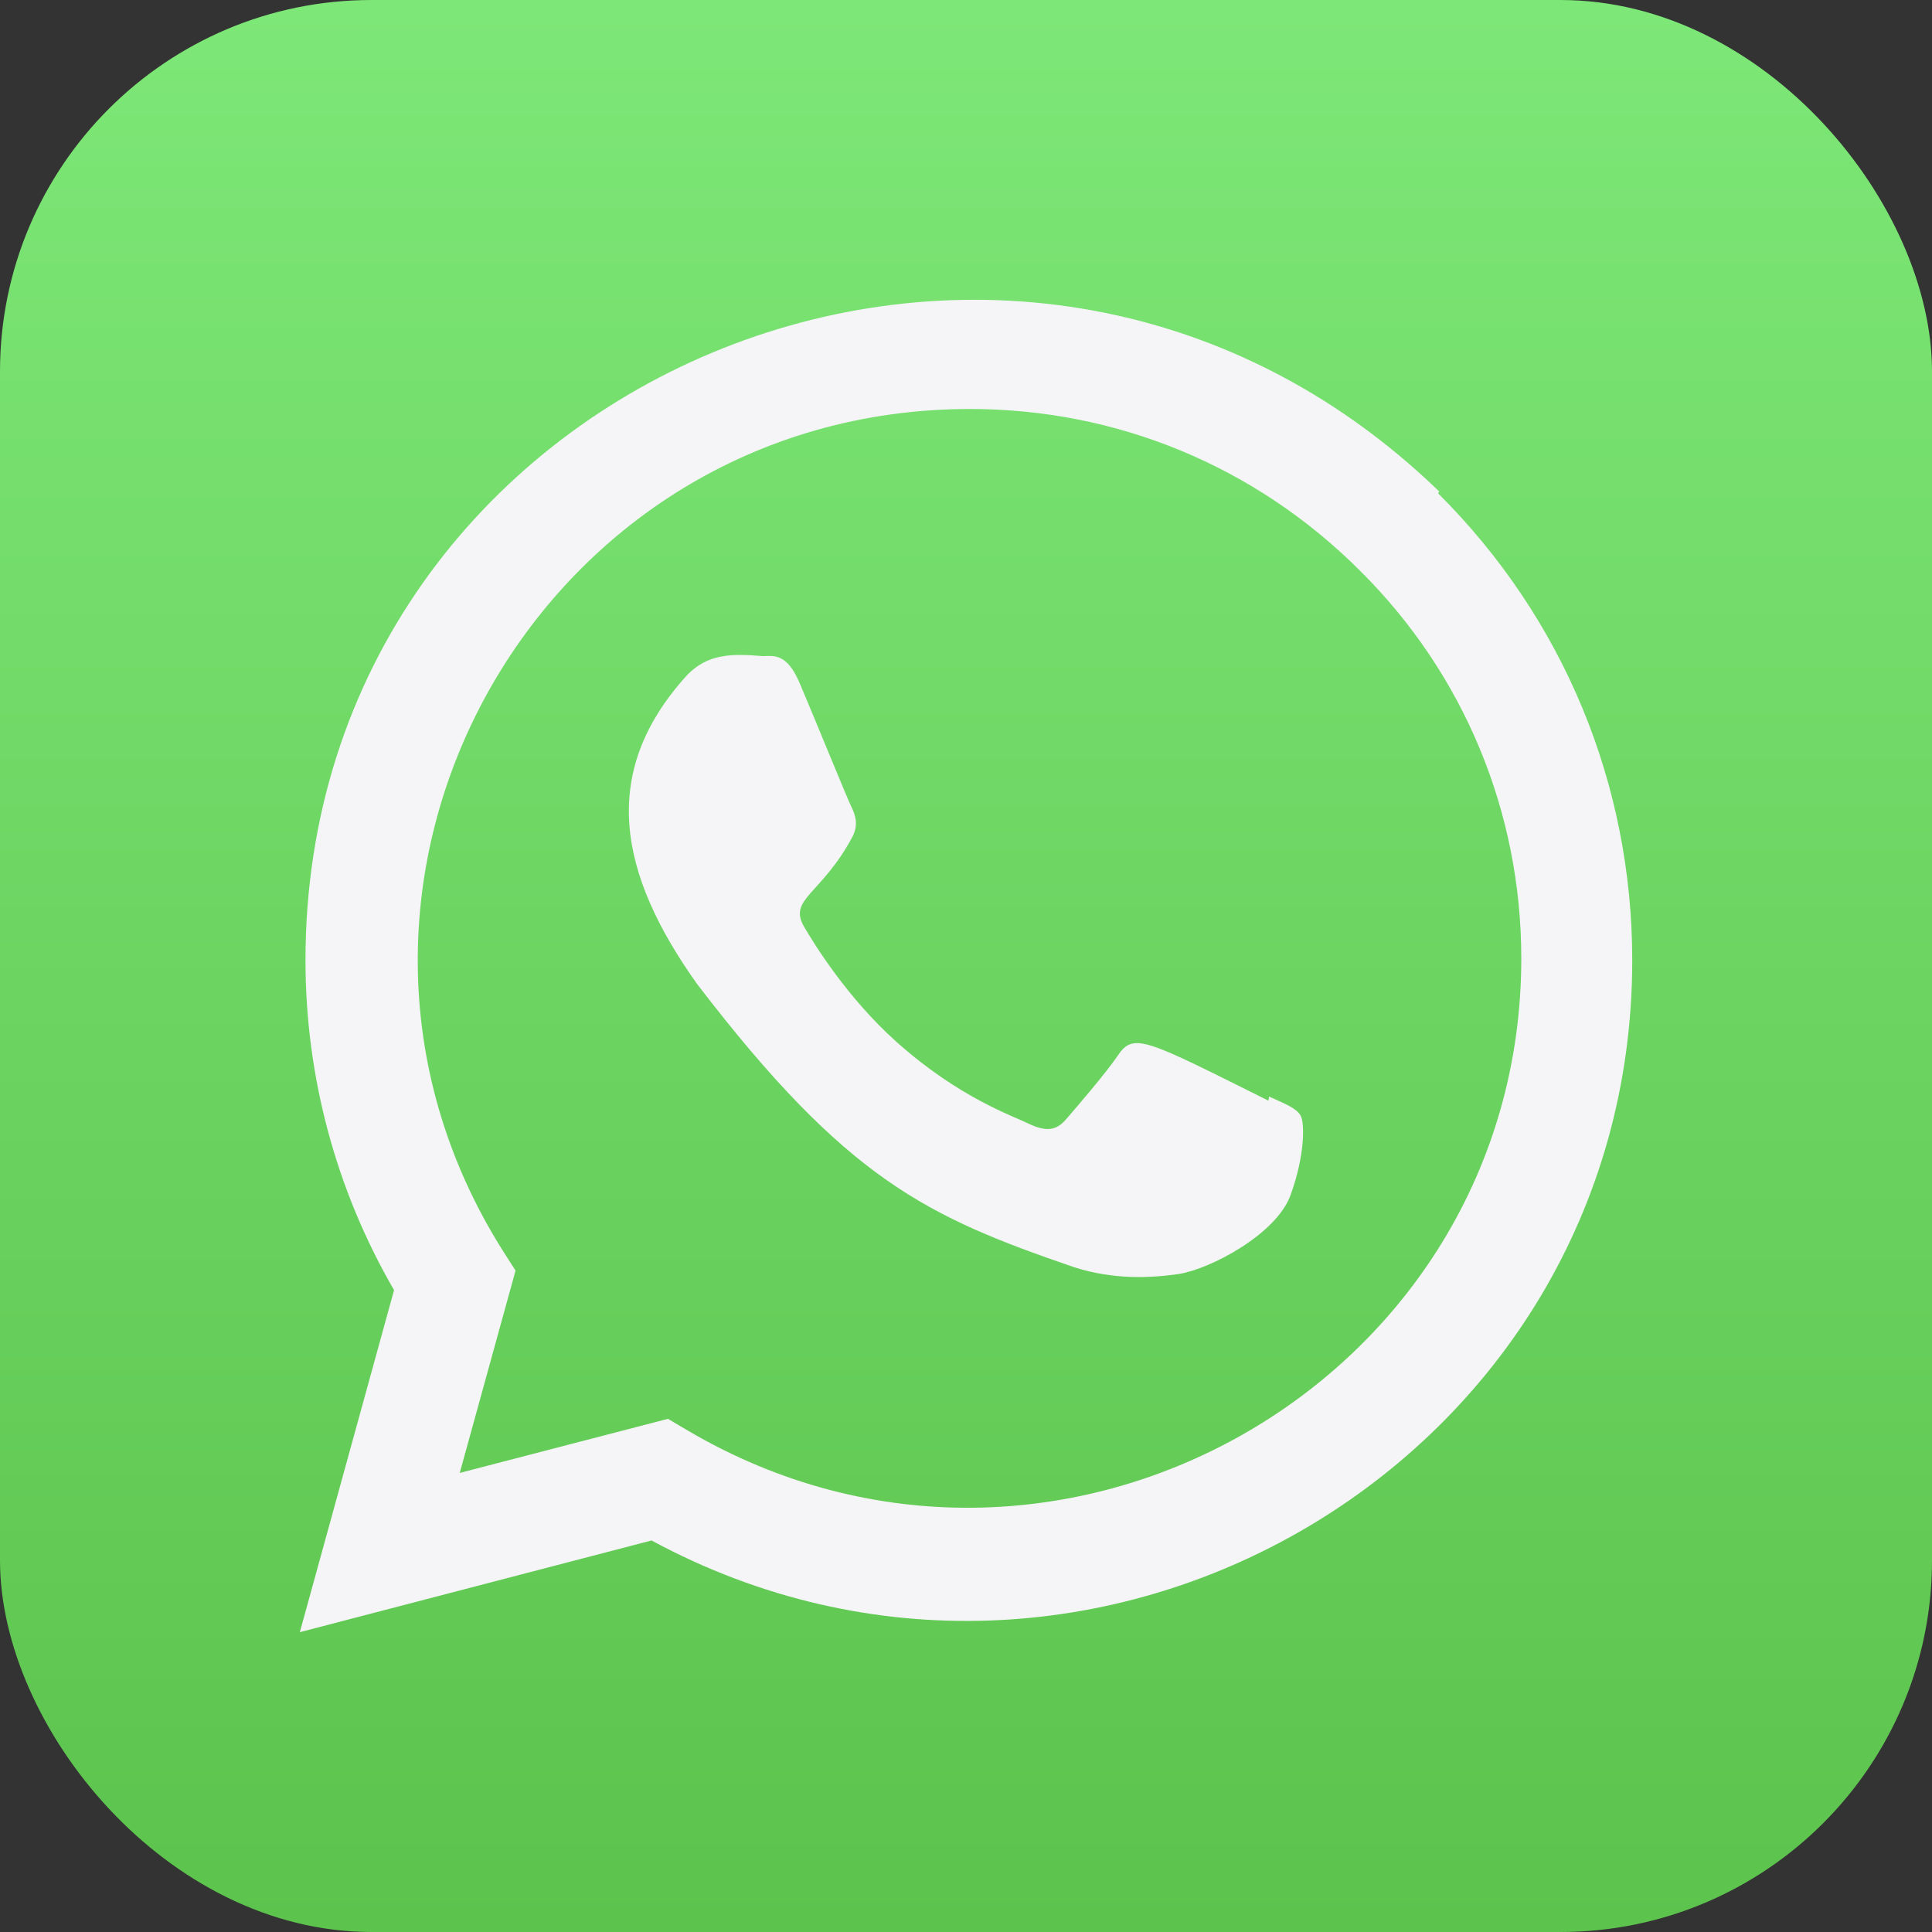 <svg width="26" height="26" viewBox="0 0 26 26" fill="none" xmlns="http://www.w3.org/2000/svg">
<rect x="0" y="0" width="26" height="26" fill="#333333" stroke="none"/>
<rect width="26" height="26" rx="5" fill="url(#paint0_linear_1100_146)"/>
<path d="M17.078 14.757L17.071 14.813C15.428 13.994 15.256 13.885 15.044 14.204C14.897 14.424 14.468 14.924 14.339 15.072C14.208 15.217 14.078 15.229 13.856 15.128C13.632 15.016 12.913 14.78 12.061 14.018C11.398 13.424 10.952 12.696 10.821 12.472C10.602 12.094 11.06 12.04 11.477 11.251C11.552 11.094 11.513 10.971 11.458 10.859C11.402 10.747 10.956 9.649 10.769 9.211C10.59 8.775 10.405 8.83 10.267 8.83C9.837 8.793 9.522 8.799 9.245 9.087C8.039 10.413 8.343 11.78 9.375 13.234C11.403 15.887 12.483 16.376 14.459 17.055C14.992 17.224 15.478 17.2 15.863 17.145C16.292 17.077 17.183 16.606 17.369 16.079C17.56 15.553 17.56 15.116 17.504 15.015C17.448 14.914 17.302 14.858 17.078 14.757Z" fill="#F5F5F7"/>
<path d="M19.366 6.612C13.622 1.058 4.115 5.086 4.111 12.92C4.111 14.486 4.521 16.013 5.303 17.362L4.035 21.965L8.768 20.731C14.674 23.922 21.963 19.685 21.966 12.925C21.966 10.552 21.04 8.319 19.355 6.641L19.366 6.612ZM20.473 12.9C20.469 18.603 14.209 22.164 9.258 19.253L8.989 19.094L6.187 19.822L6.938 17.099L6.759 16.819C3.678 11.914 7.218 5.504 13.055 5.504C15.037 5.504 16.898 6.277 18.3 7.678C19.701 9.067 20.473 10.928 20.473 12.9Z" fill="#F5F5F7"/>
<defs>
<linearGradient id="paint0_linear_1100_146" x1="13" y1="0" x2="13" y2="26" gradientUnits="userSpaceOnUse">
<stop stop-color="#7DE777"/>
<stop offset="1" stop-color="#5CC34D"/>
</linearGradient>
</defs>
</svg>
